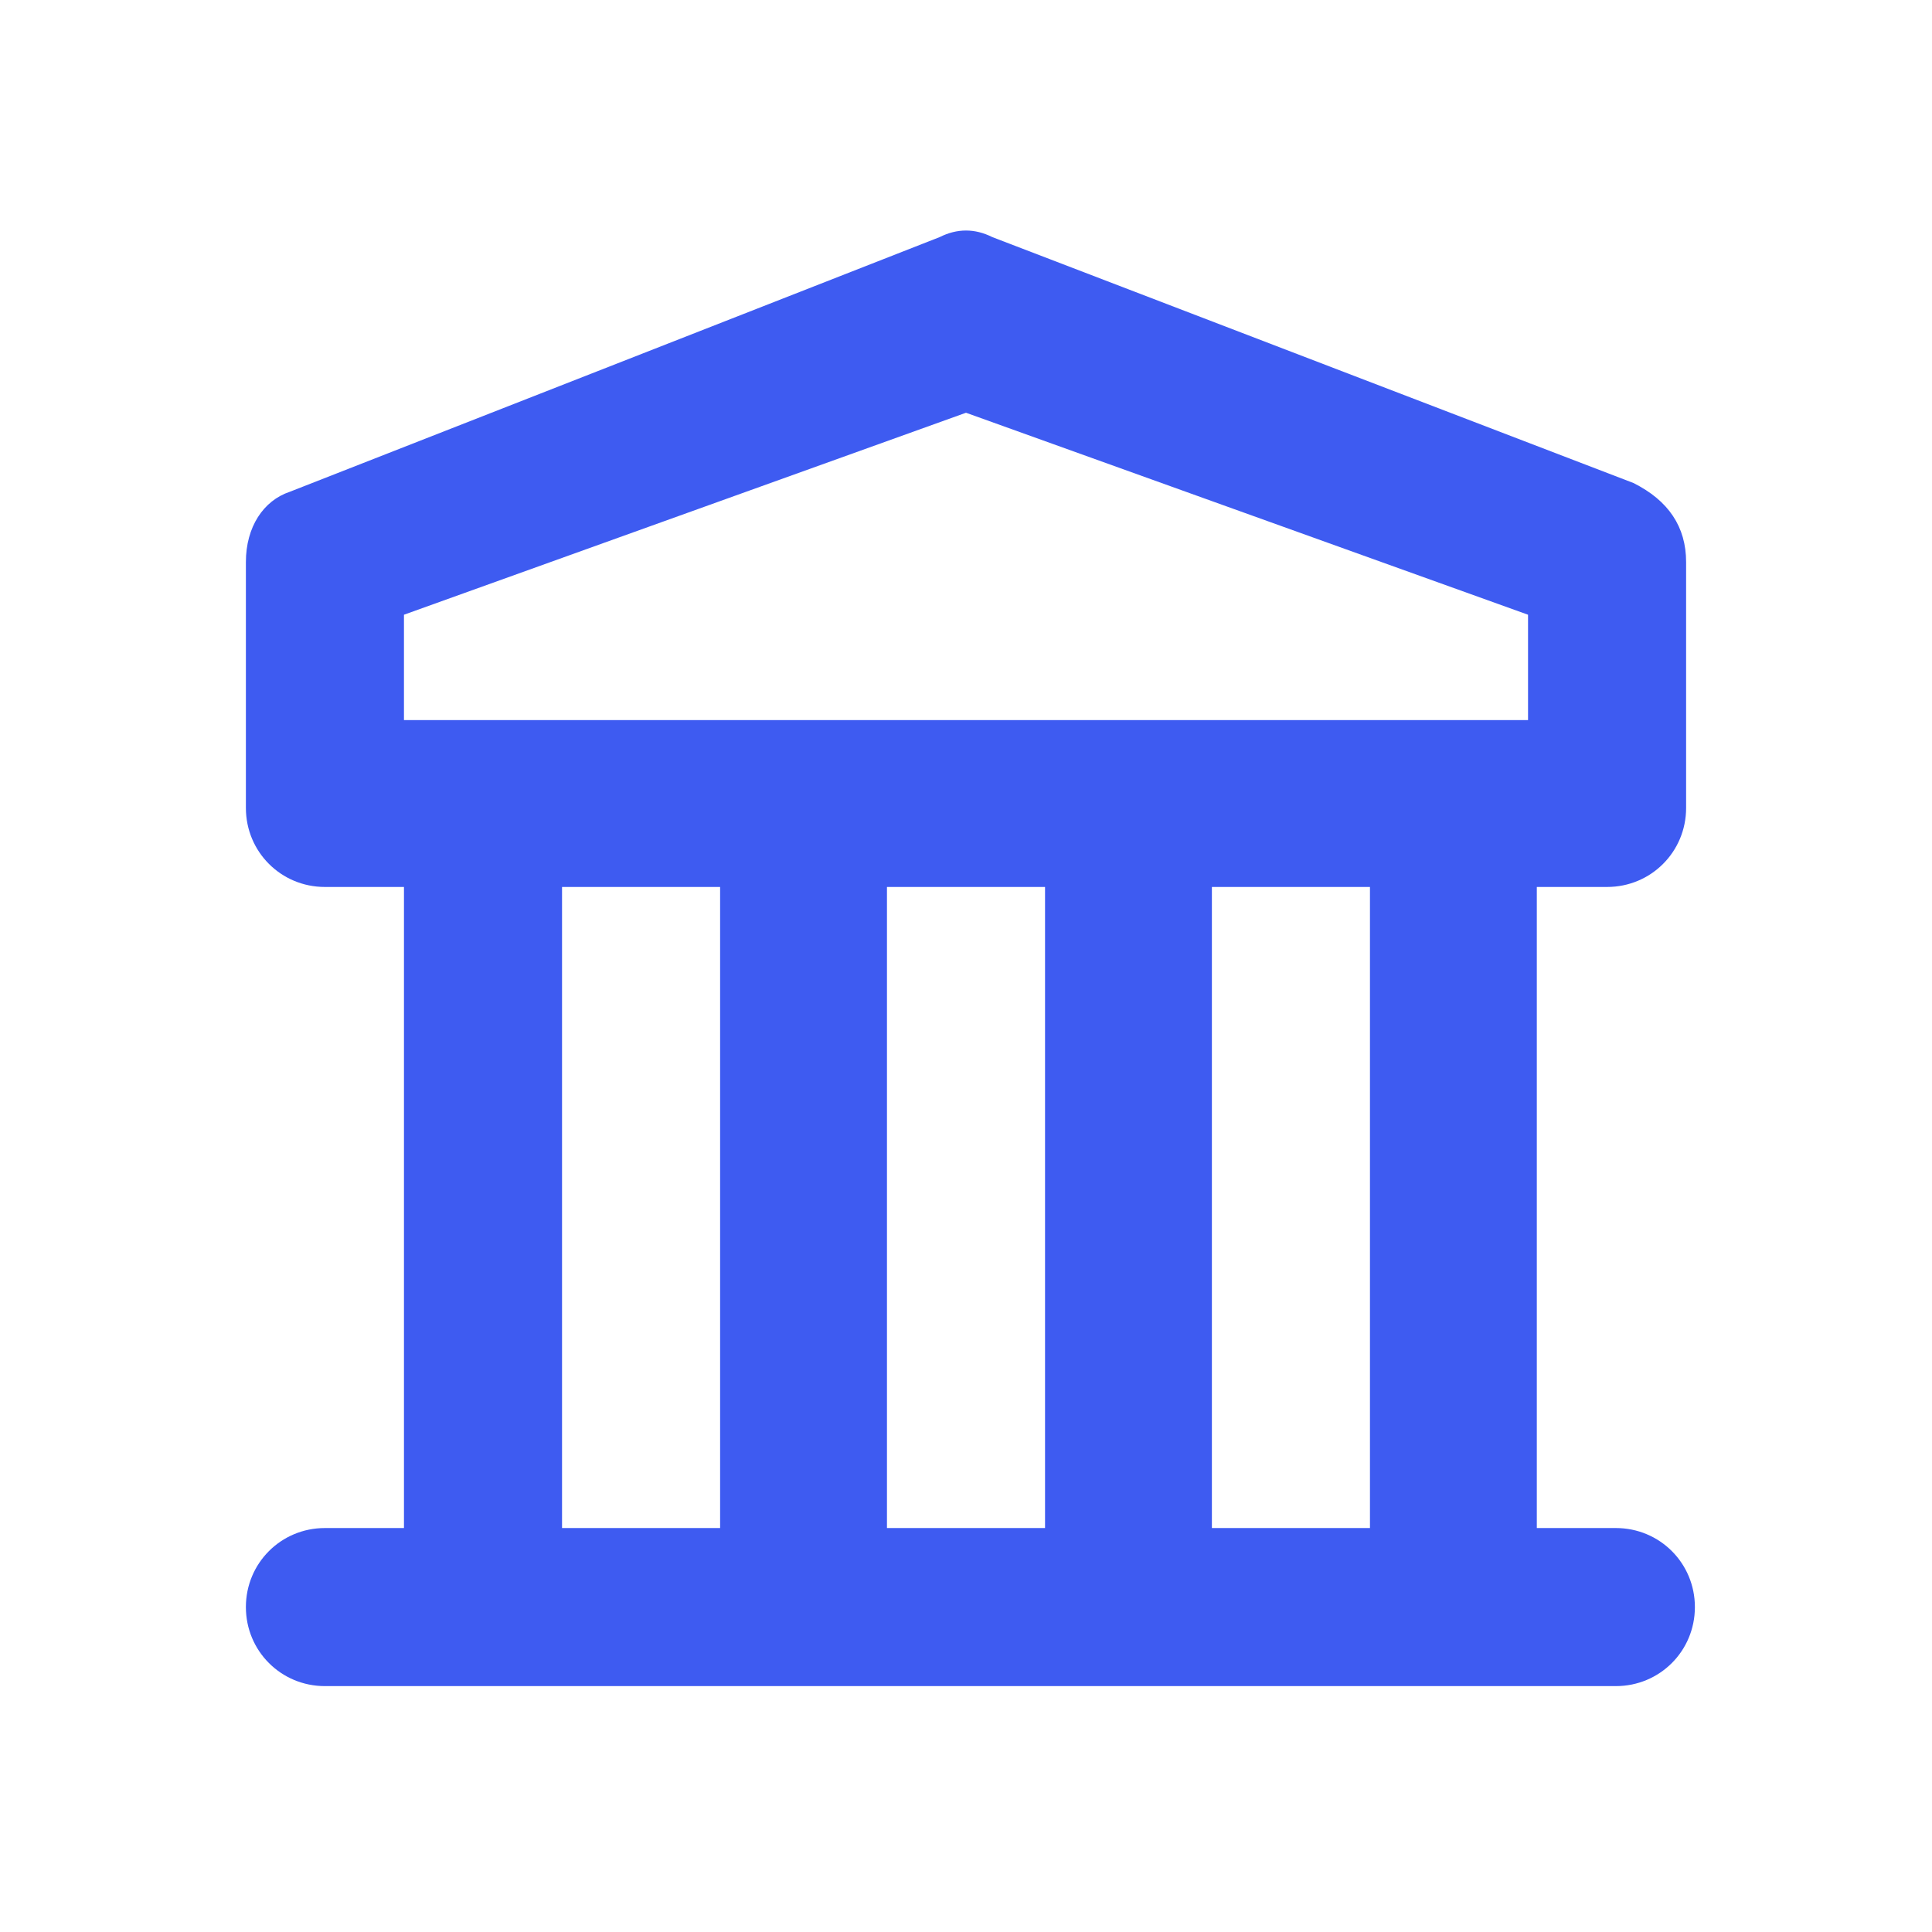 <?xml version="1.0" encoding="utf-8"?>
<!-- Generator: Adobe Illustrator 26.0.3, SVG Export Plug-In . SVG Version: 6.00 Build 0)  -->
<svg version="1.1" id="Слой_1" xmlns="http://www.w3.org/2000/svg" xmlns:xlink="http://www.w3.org/1999/xlink" x="0px" y="0px"
	 viewBox="0 0 22 22" style="enable-background:new 0 0 22 22;" xml:space="preserve">
<style type="text/css">
	.st0{fill-rule:evenodd;clip-rule:evenodd;fill:#3E5BF1;}
</style>
<path class="st0" d="M18.3,10.1c0.5,0,0.9-0.4,0.9-0.9V6.4c0-0.4-0.2-0.7-0.6-0.9l-7.3-2.8c-0.2-0.1-0.4-0.1-0.6,0L3.3,5.6
	C3,5.7,2.8,6,2.8,6.4v2.8c0,0.5,0.4,0.9,0.9,0.9h0.9v7.3H3.7c-0.5,0-0.9,0.4-0.9,0.9c0,0.5,0.4,0.9,0.9,0.9h14.7
	c0.5,0,0.9-0.4,0.9-0.9c0-0.5-0.4-0.9-0.9-0.9h-0.9v-7.3H18.3z M8.2,17.4H6.4v-7.3h1.8V17.4z M11.9,17.4h-1.8v-7.3h1.8V17.4z
	 M15.6,17.4h-1.8v-7.3h1.8V17.4z M4.6,8.2V7L11,4.7L17.4,7v1.2H4.6z"/>
</svg>
